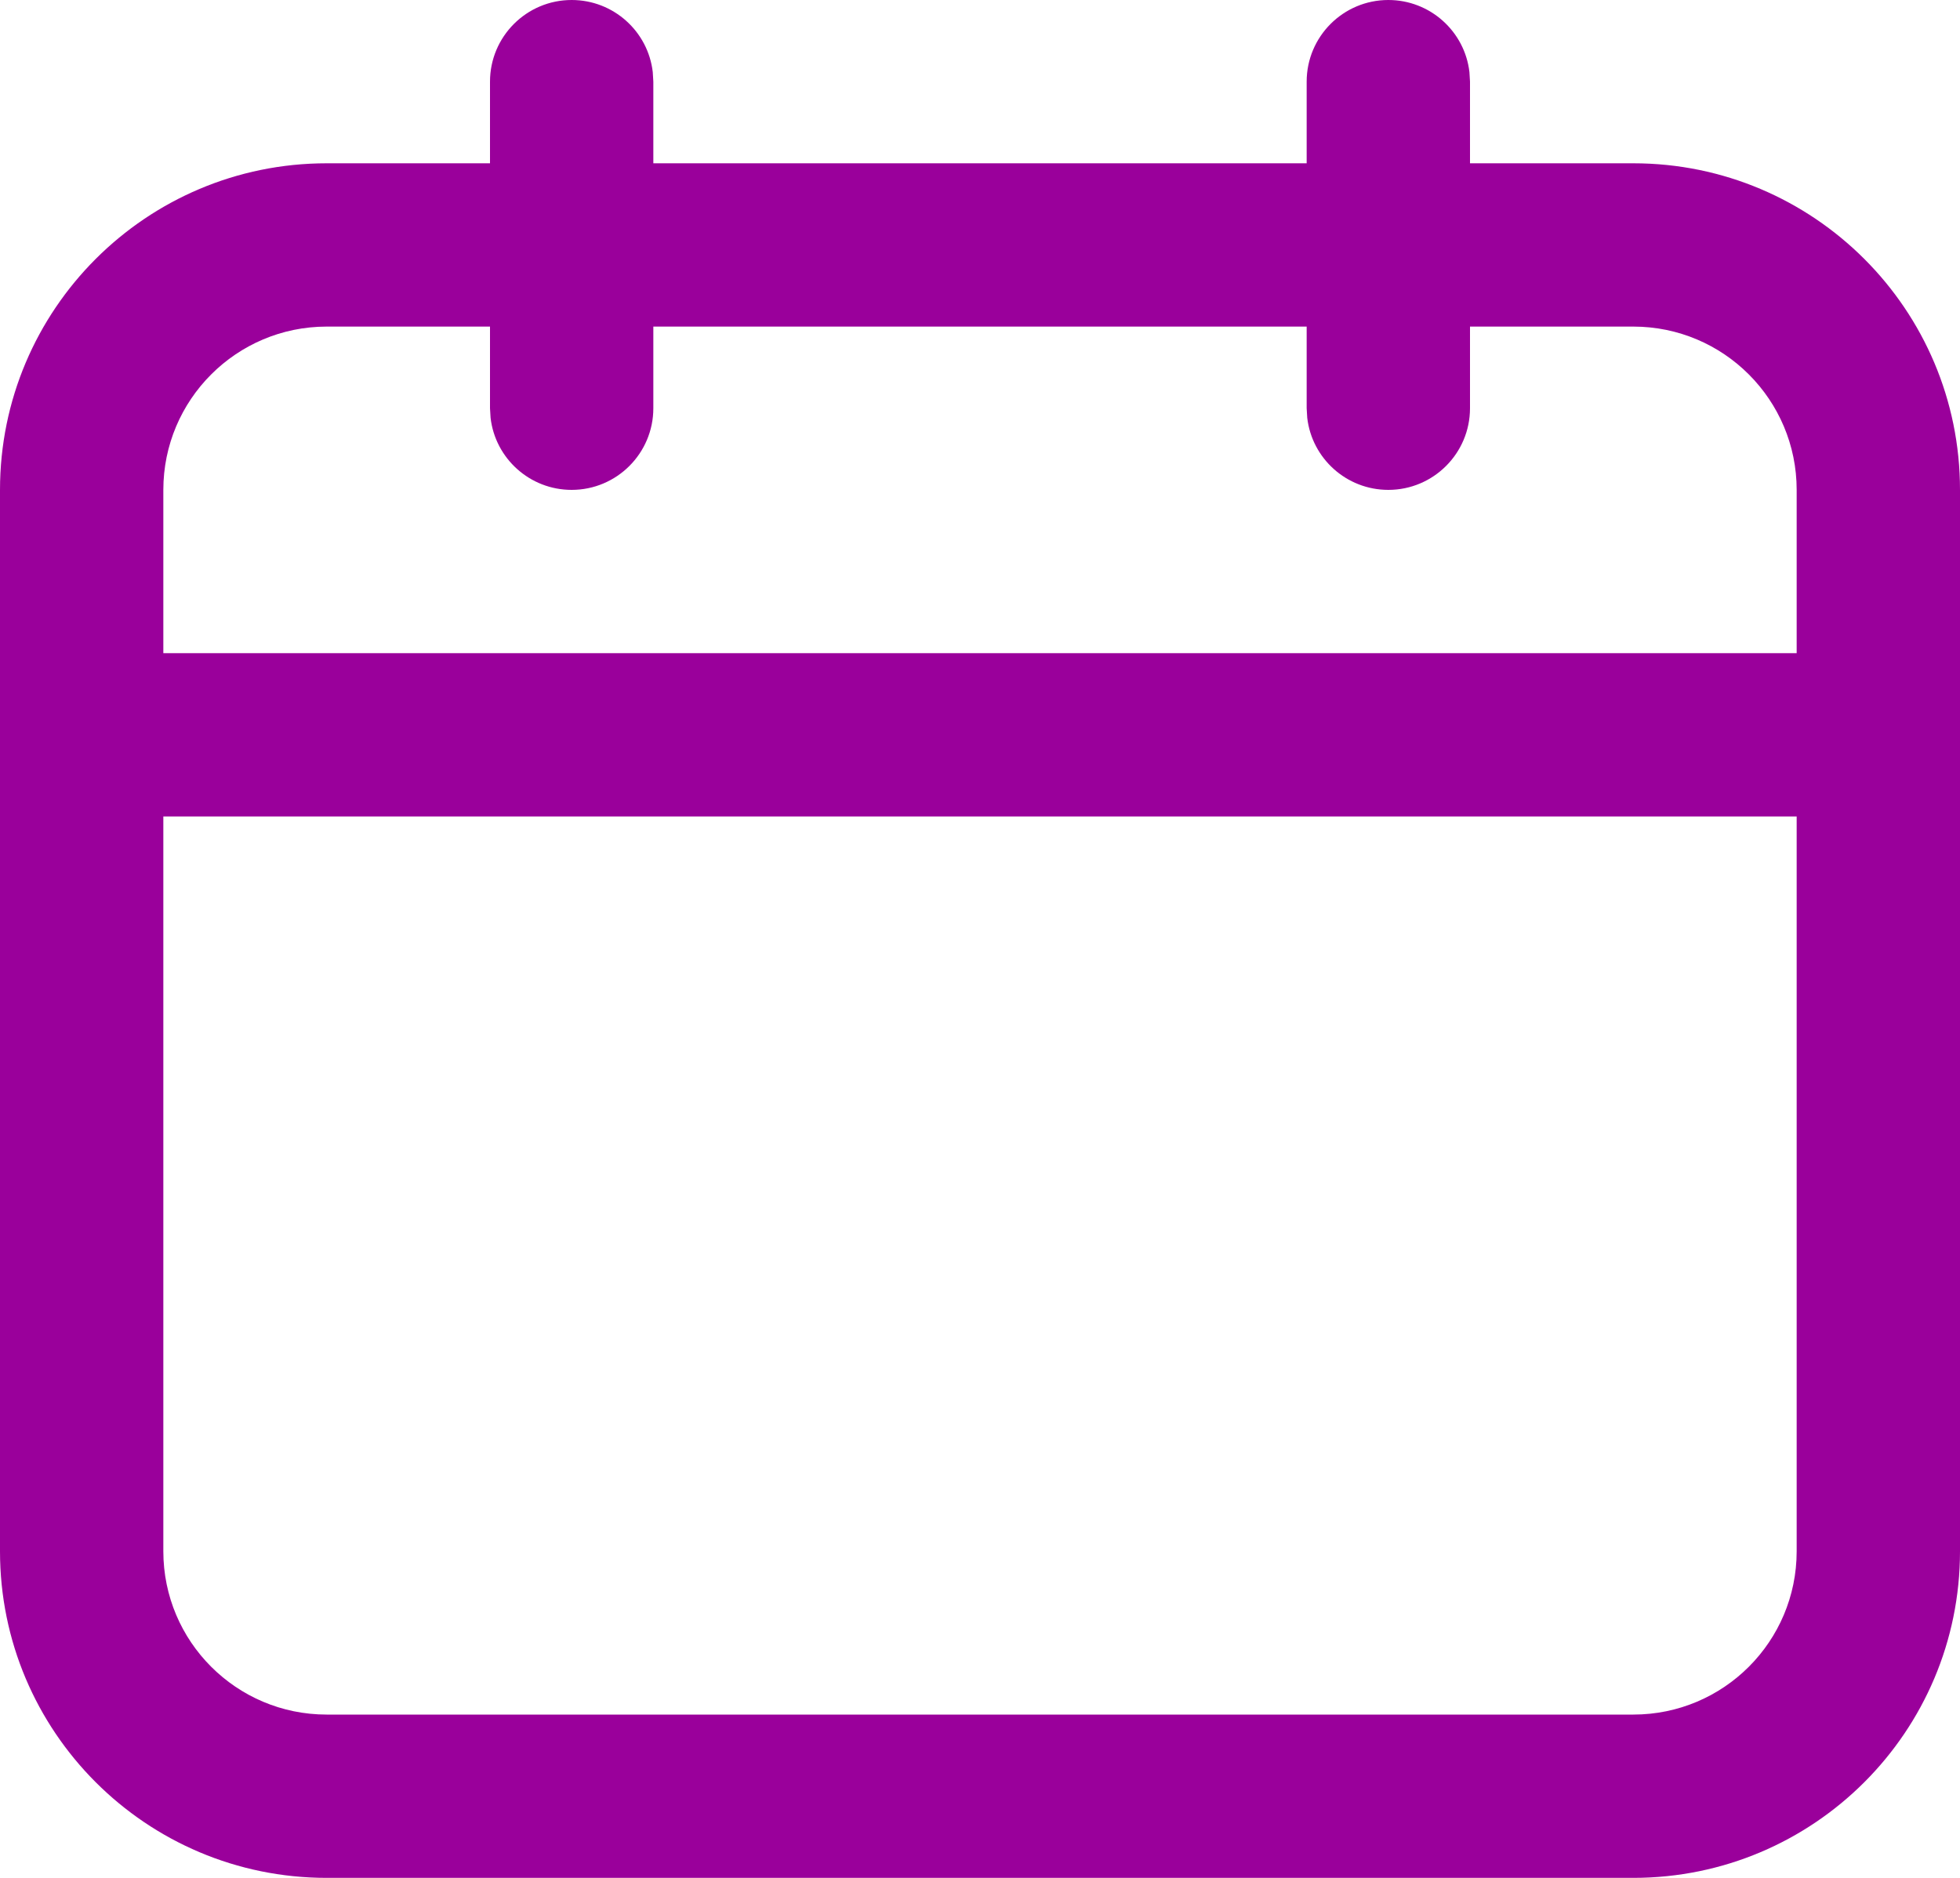 <svg width="24" height="23" viewBox="0 0 24 23" fill="none" xmlns="http://www.w3.org/2000/svg" xmlns:xlink="http://www.w3.org/1999/xlink">
	<desc>
			Created with Pixso.
	</desc>
	<defs/>
	<path id="Combined Shape" d="M7 0C7.513 0 7.936 0.386 7.993 0.883L8 1L8 2L16 2L16 1C16 0.448 16.448 0 17 0C17.513 0 17.936 0.386 17.993 0.883L18 1L18 2L20 2C22.209 2 24 3.791 24 6L24 19C24 21.209 22.209 23 20 23L4 23C1.791 23 0 21.209 0 19L0 6C0 3.791 1.791 2 4 2L6 2L6 1C6 0.448 6.448 0 7 0ZM16 4L16 5L16.007 5.117C16.064 5.614 16.487 6 17 6C17.552 6 18 5.552 18 5L18 4L20 4C21.105 4 22 4.896 22 6L22 8L2 8L2 6C2 4.896 2.896 4 4 4L6 4L6 5L6.007 5.117C6.064 5.614 6.487 6 7 6C7.552 6 8 5.552 8 5L8 4L16 4ZM2 10L22 10L22 19C22 20.105 21.105 21 20 21L4 21C2.896 21 2 20.105 2 19L2 10Z" clip-rule="evenodd" fill="#9A009B" fill-opacity="1" fill-rule="evenodd"/>
</svg>
